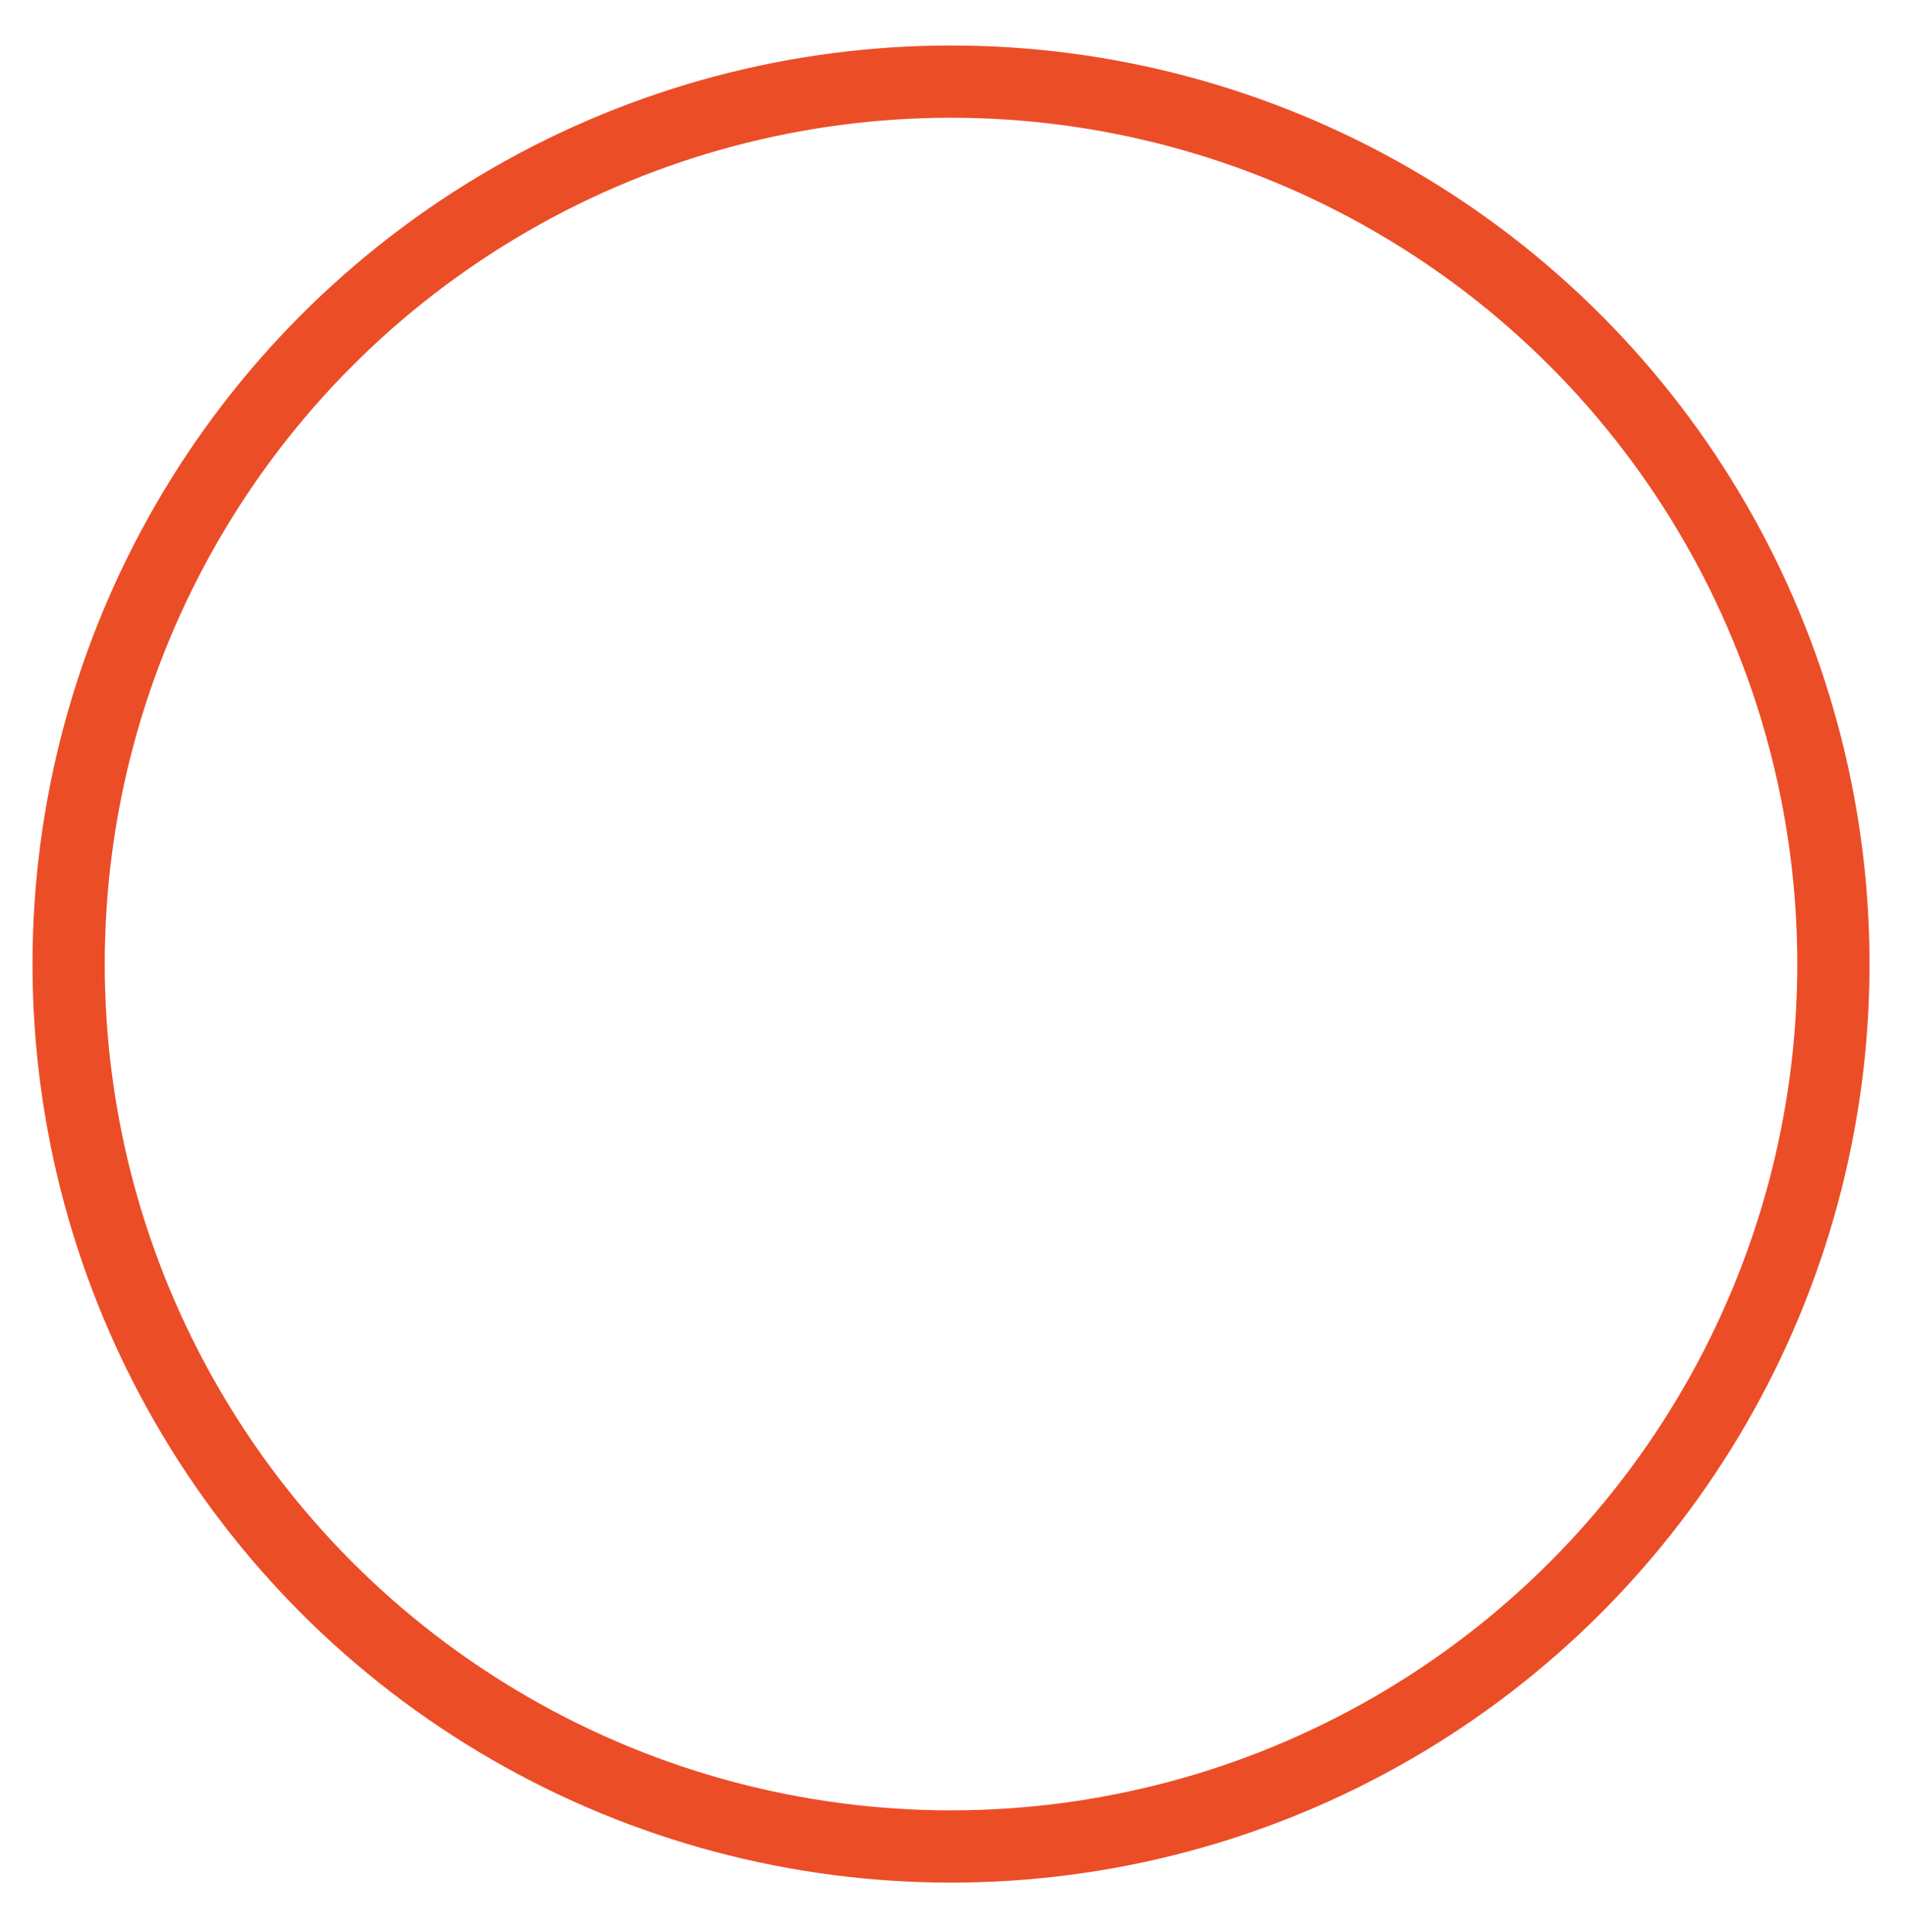 <?xml version="1.0" encoding="UTF-8"?><svg id="a" xmlns="http://www.w3.org/2000/svg" width="52.77" height="53.49" viewBox="0 0 52.77 53.49"><defs><style>.b{fill:none;stroke:#eb4d27;stroke-miterlimit:10;stroke-width:2px;}</style></defs><circle class="b" cx="26.33" cy="26.69" r="24.43"/></svg>